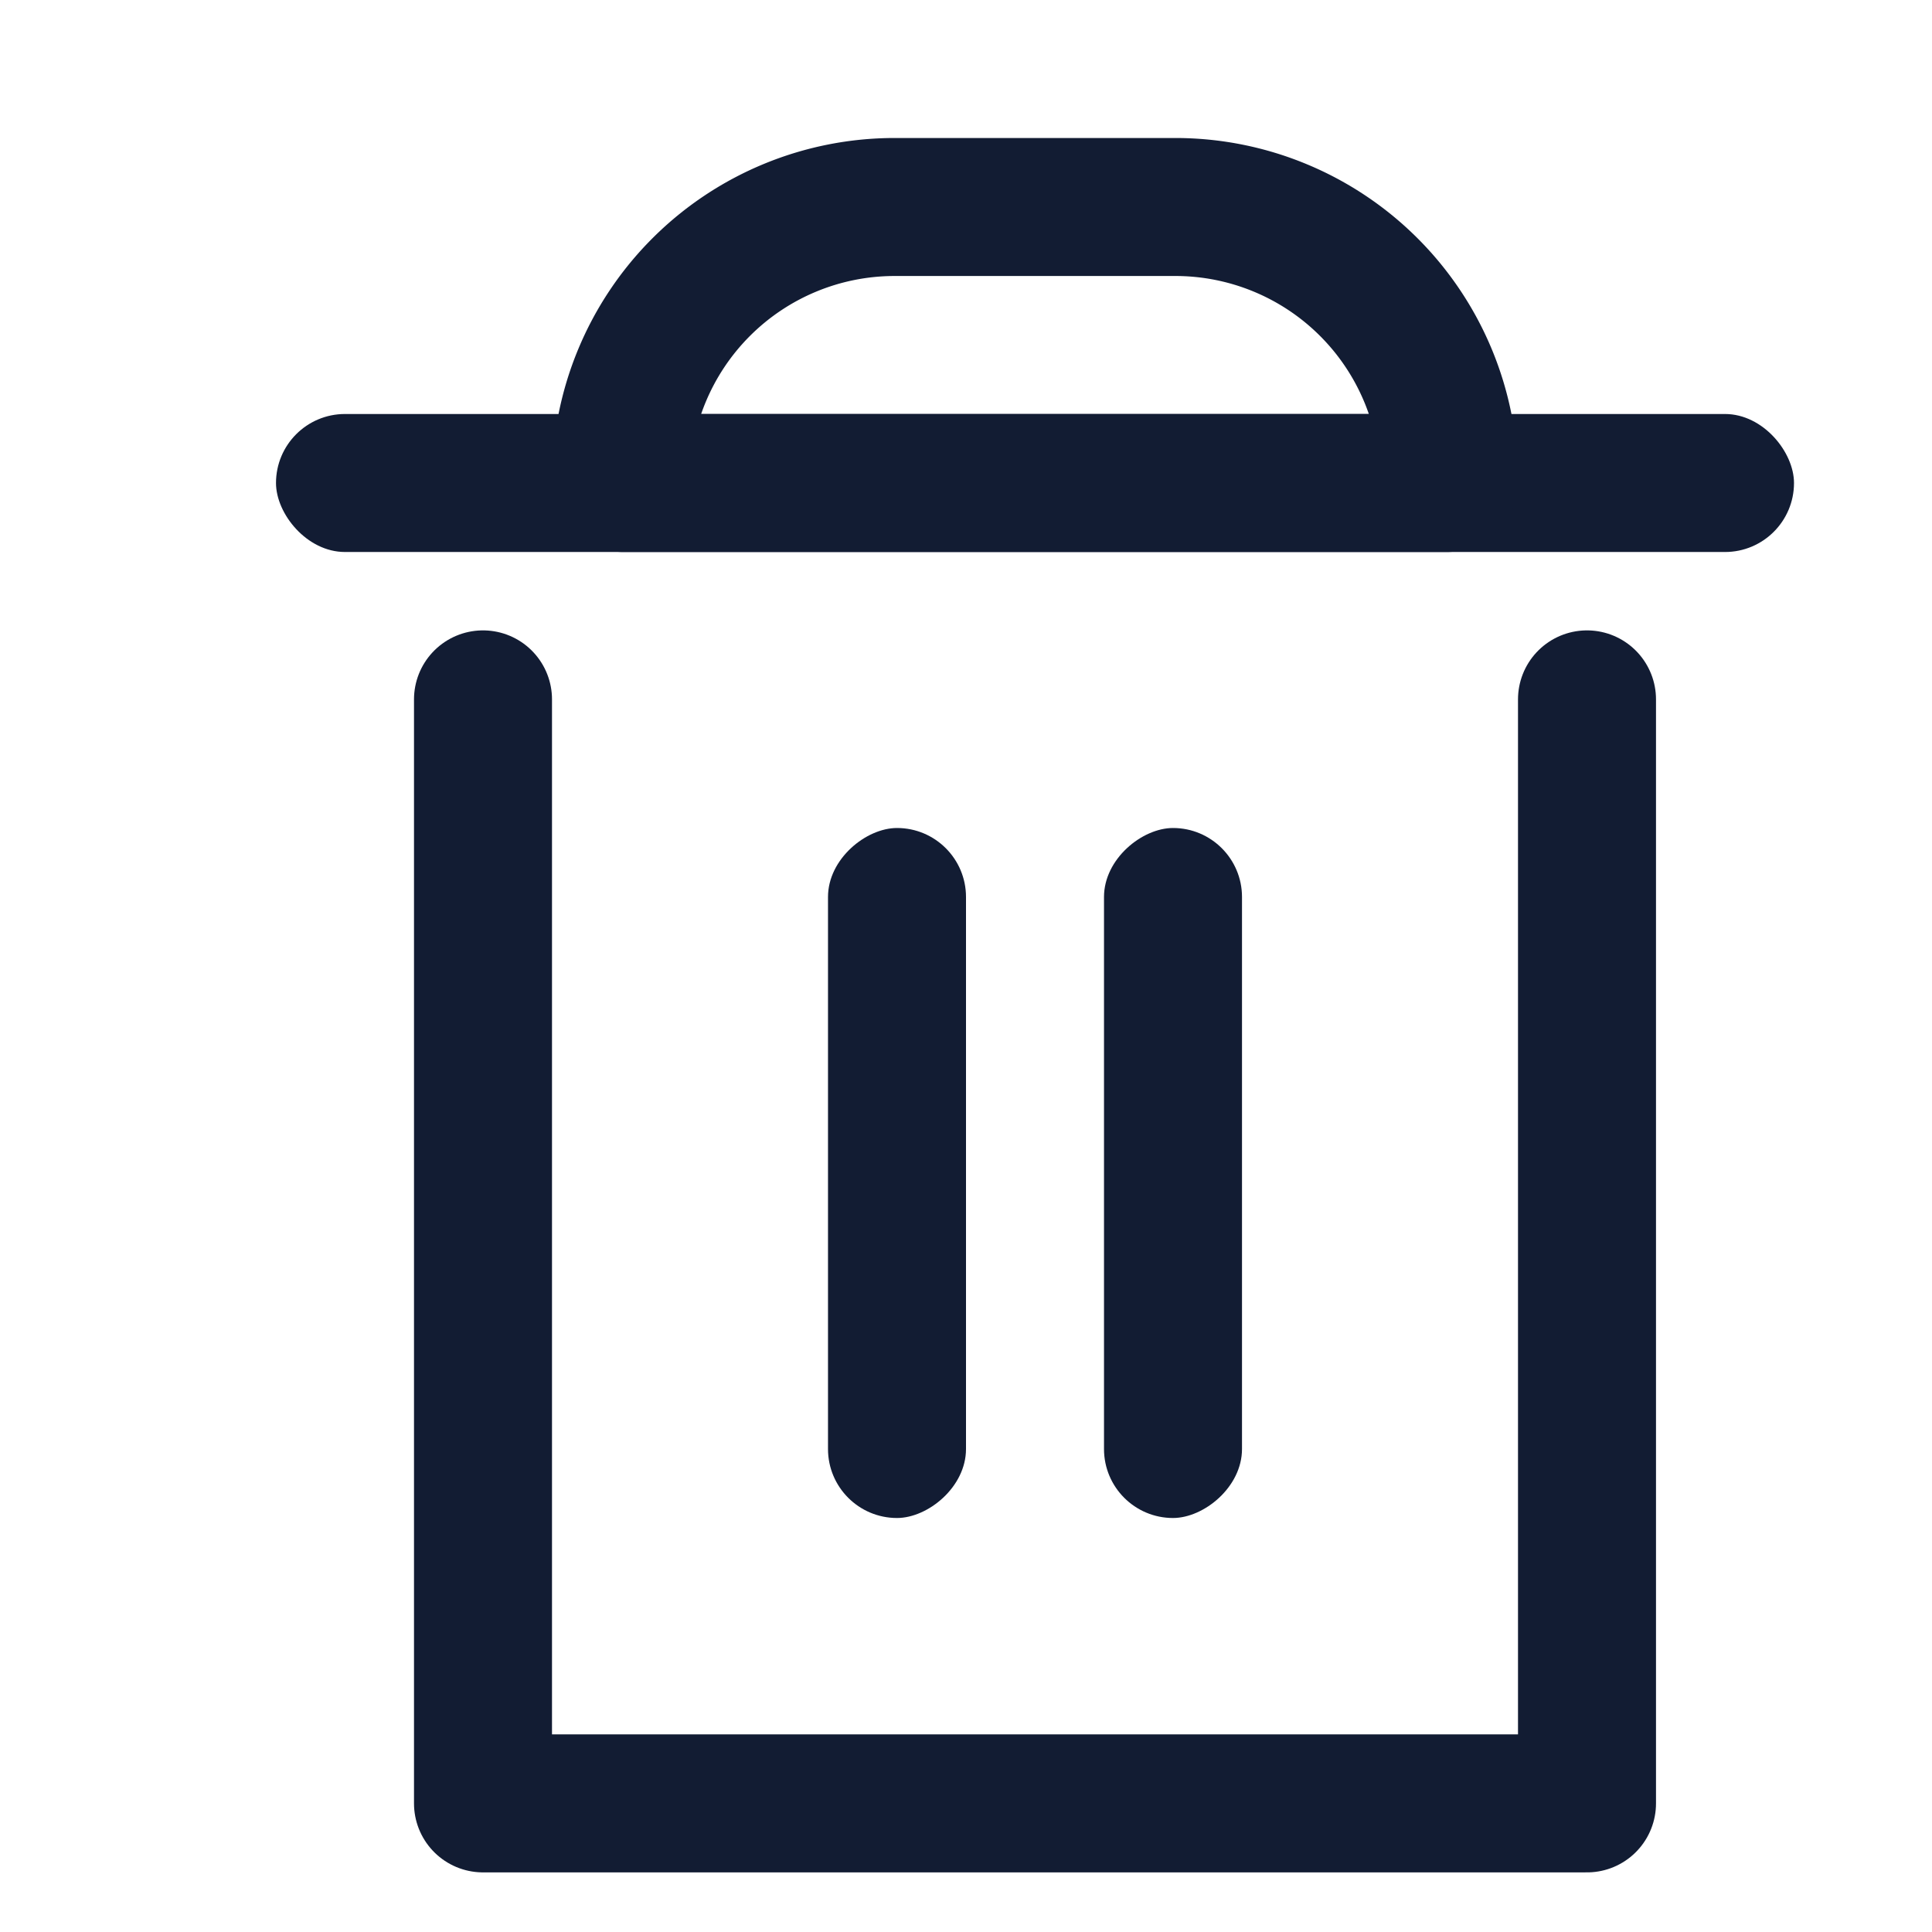 <svg xmlns="http://www.w3.org/2000/svg" width="14" height="14" viewBox="0 0 14 14">
  <defs>
    <style>
      .cls-1, .cls-2, .cls-4 {
        fill: none;
      }

      .cls-2, .cls-4 {
        stroke: #121c33;
      }

      .cls-2 {
        stroke-linecap: round;
        stroke-linejoin: round;
      }

      .cls-3 {
        fill: #121c33;
      }

      .cls-5 {
        stroke: none;
      }
    </style>
  </defs>
  <g id="组_2485" data-name="组 2485" transform="translate(-148 -654)">
    <rect id="矩形_2567" data-name="矩形 2567" class="cls-1" width="14" height="14" transform="translate(148 654)"/>
    <g id="组_2484" data-name="组 2484" transform="translate(2 1)">
      <path id="路径_828" data-name="路径 828" class="cls-2" d="M553.047,1815.632v8h8v-8" transform="translate(-403.547 -1157.564)"/>
      <rect id="矩形_2563" data-name="矩形 2563" class="cls-3" width="11" height="1" rx="0.5" transform="translate(148 656)"/>
      <g id="矩形_2564" data-name="矩形 2564" class="cls-4" transform="translate(150 654)">
        <path class="cls-5" d="M3,0H4A3,3,0,0,1,7,3V3A0,0,0,0,1,7,3H0A0,0,0,0,1,0,3V3A3,3,0,0,1,3,0Z"/>
        <path class="cls-1" d="M2.483.5H4.517A1.983,1.983,0,0,1,6.5,2.483v0a.017.017,0,0,1-.017.017H.517A.017.017,0,0,1,.5,2.483v0A1.983,1.983,0,0,1,2.483.5Z"/>
      </g>
      <g id="组_2483" data-name="组 2483" transform="translate(1 1)">
        <rect id="矩形_2565" data-name="矩形 2565" class="cls-3" width="5" height="1" rx="0.5" transform="translate(152 658) rotate(90)"/>
        <rect id="矩形_2566" data-name="矩形 2566" class="cls-3" width="5" height="1" rx="0.5" transform="translate(154 658) rotate(90)"/>
      </g>
    </g>
  </g>
</svg>
